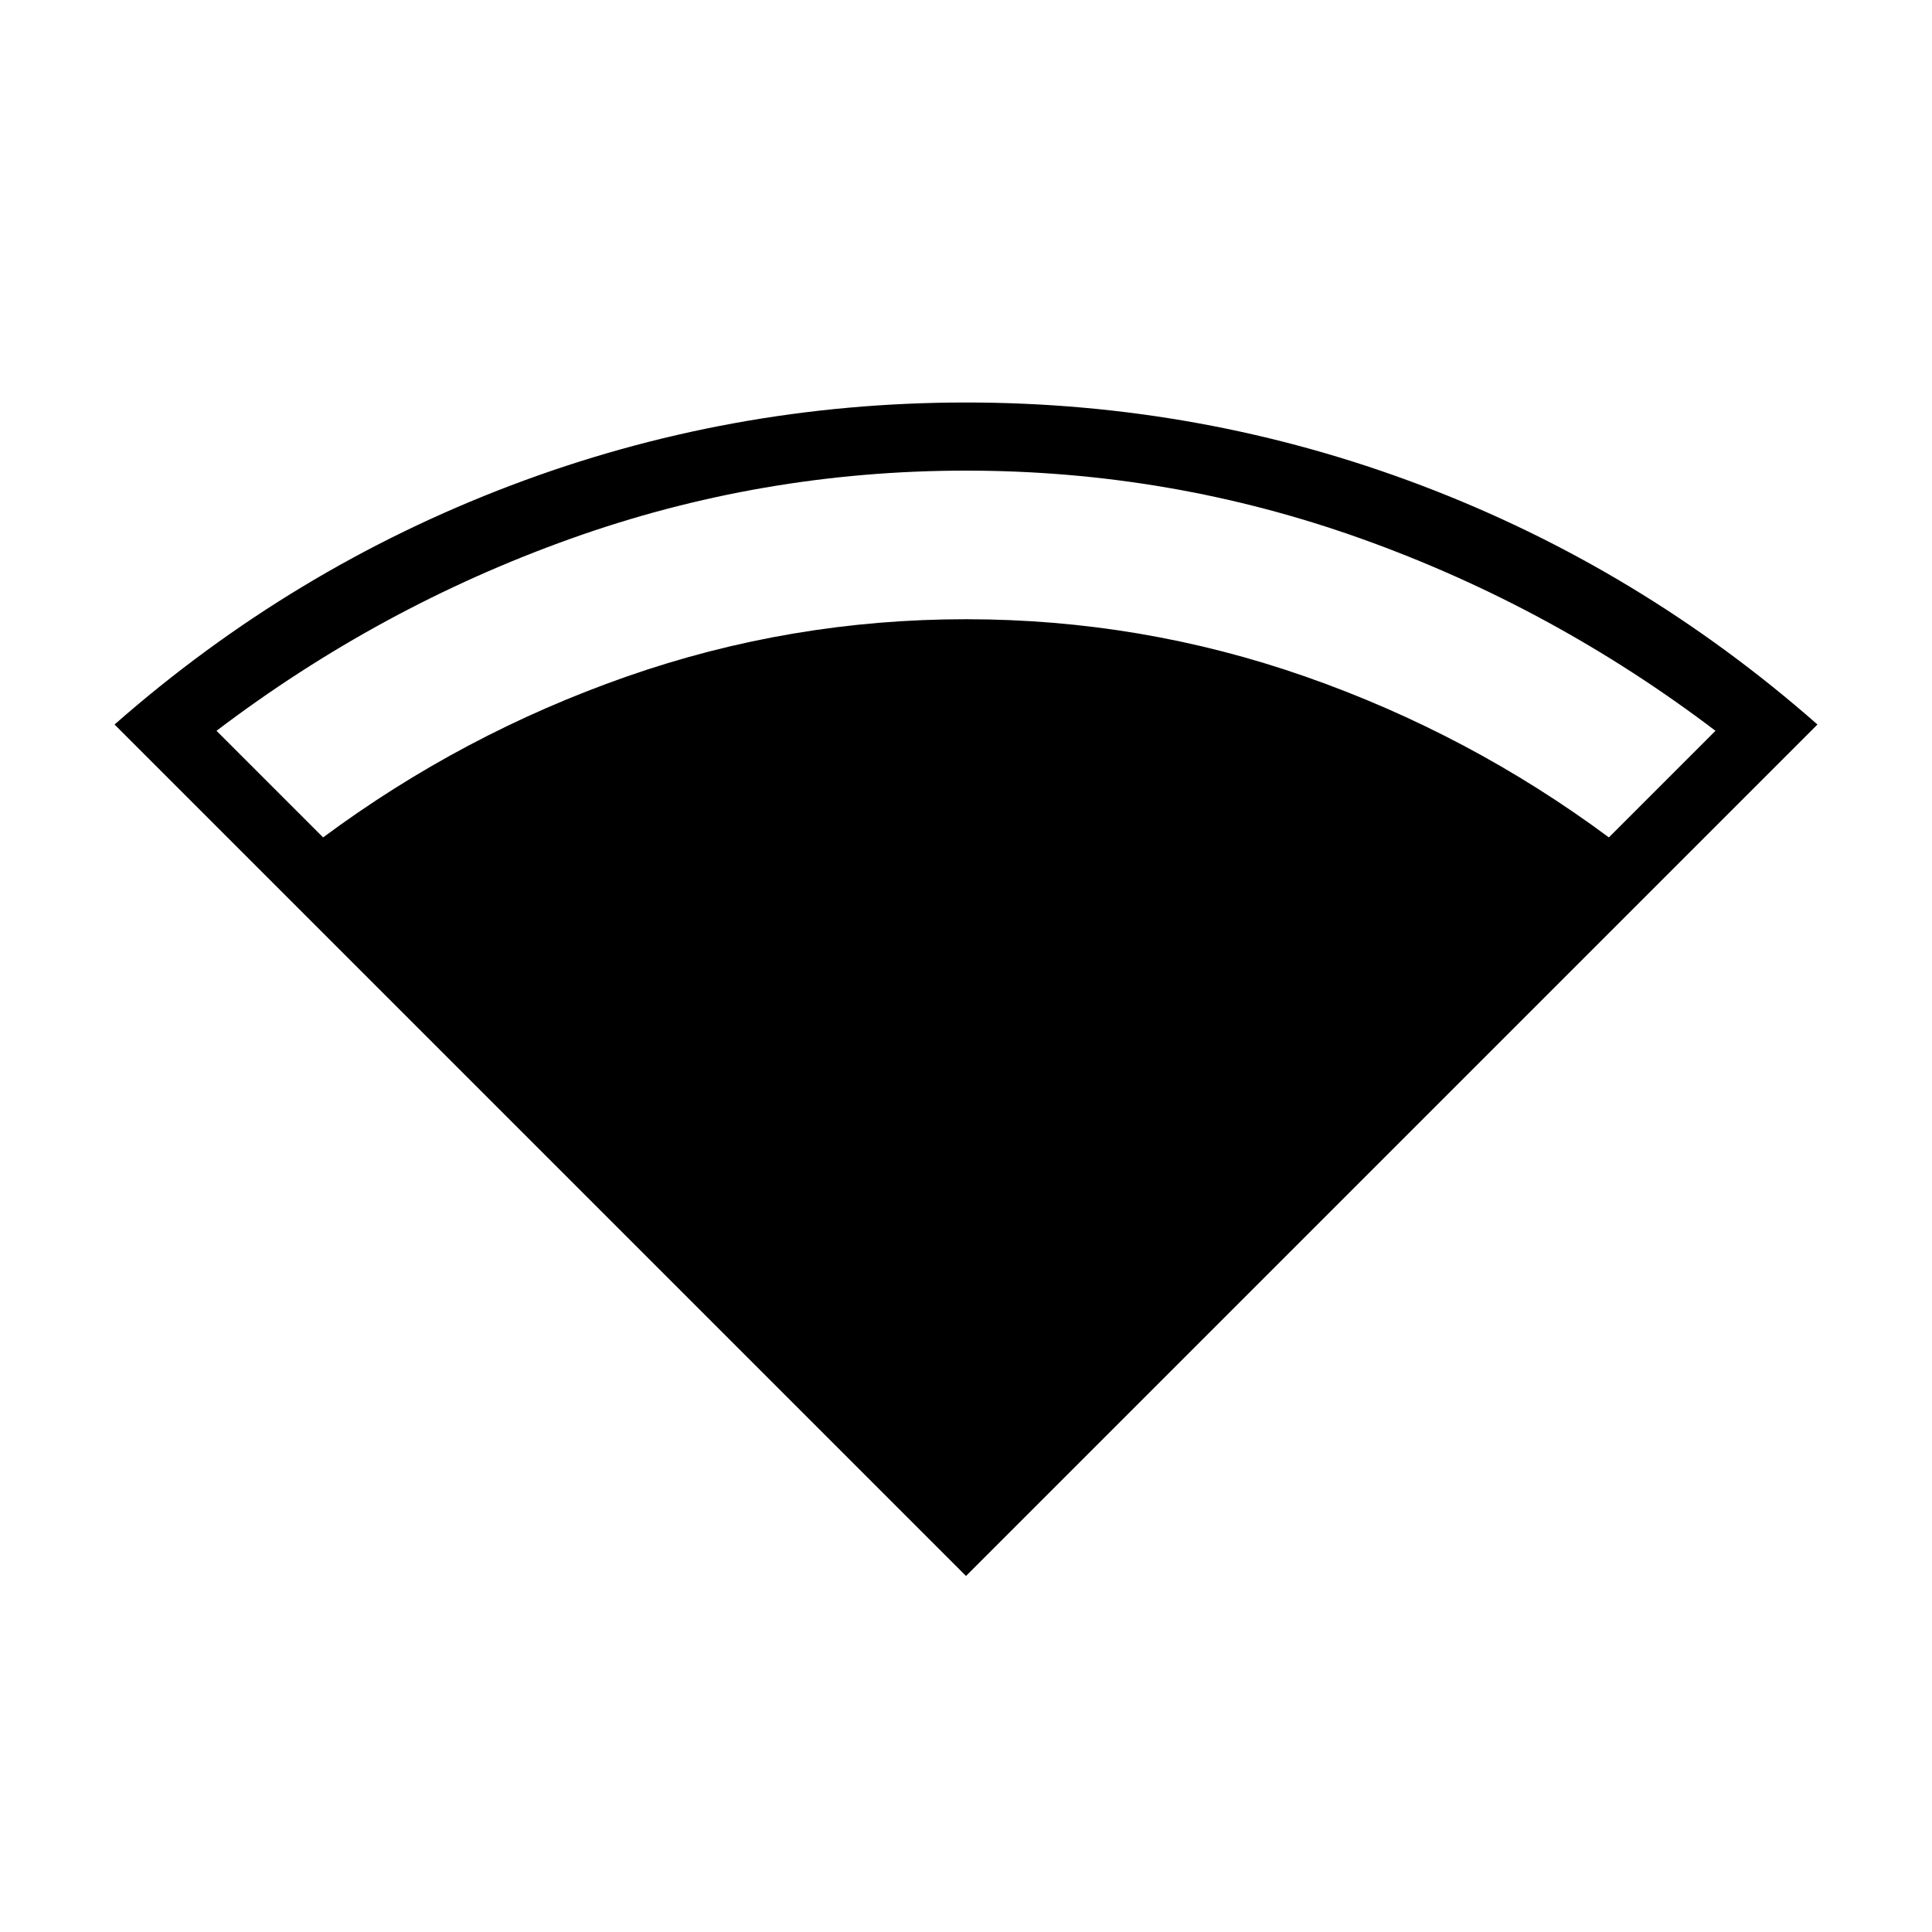 <svg xmlns="http://www.w3.org/2000/svg" height="40" viewBox="0 -960 960 960" width="40"><path d="M480-176.92 56.92-600q88.28-77.56 196.91-118.78T480-760q117.62 0 226.21 41.18T903.08-600L480-176.92ZM160.56-543.9q69.26-51.38 150.75-79.9 81.48-28.51 168.69-28.51t168.69 28.51q81.49 28.52 150.75 79.9l52.97-52.97q-80.95-61.44-175.72-95.36T480-726.15q-101.92 0-196.69 33.92t-175.72 95.36l52.97 52.97Z"/></svg>
